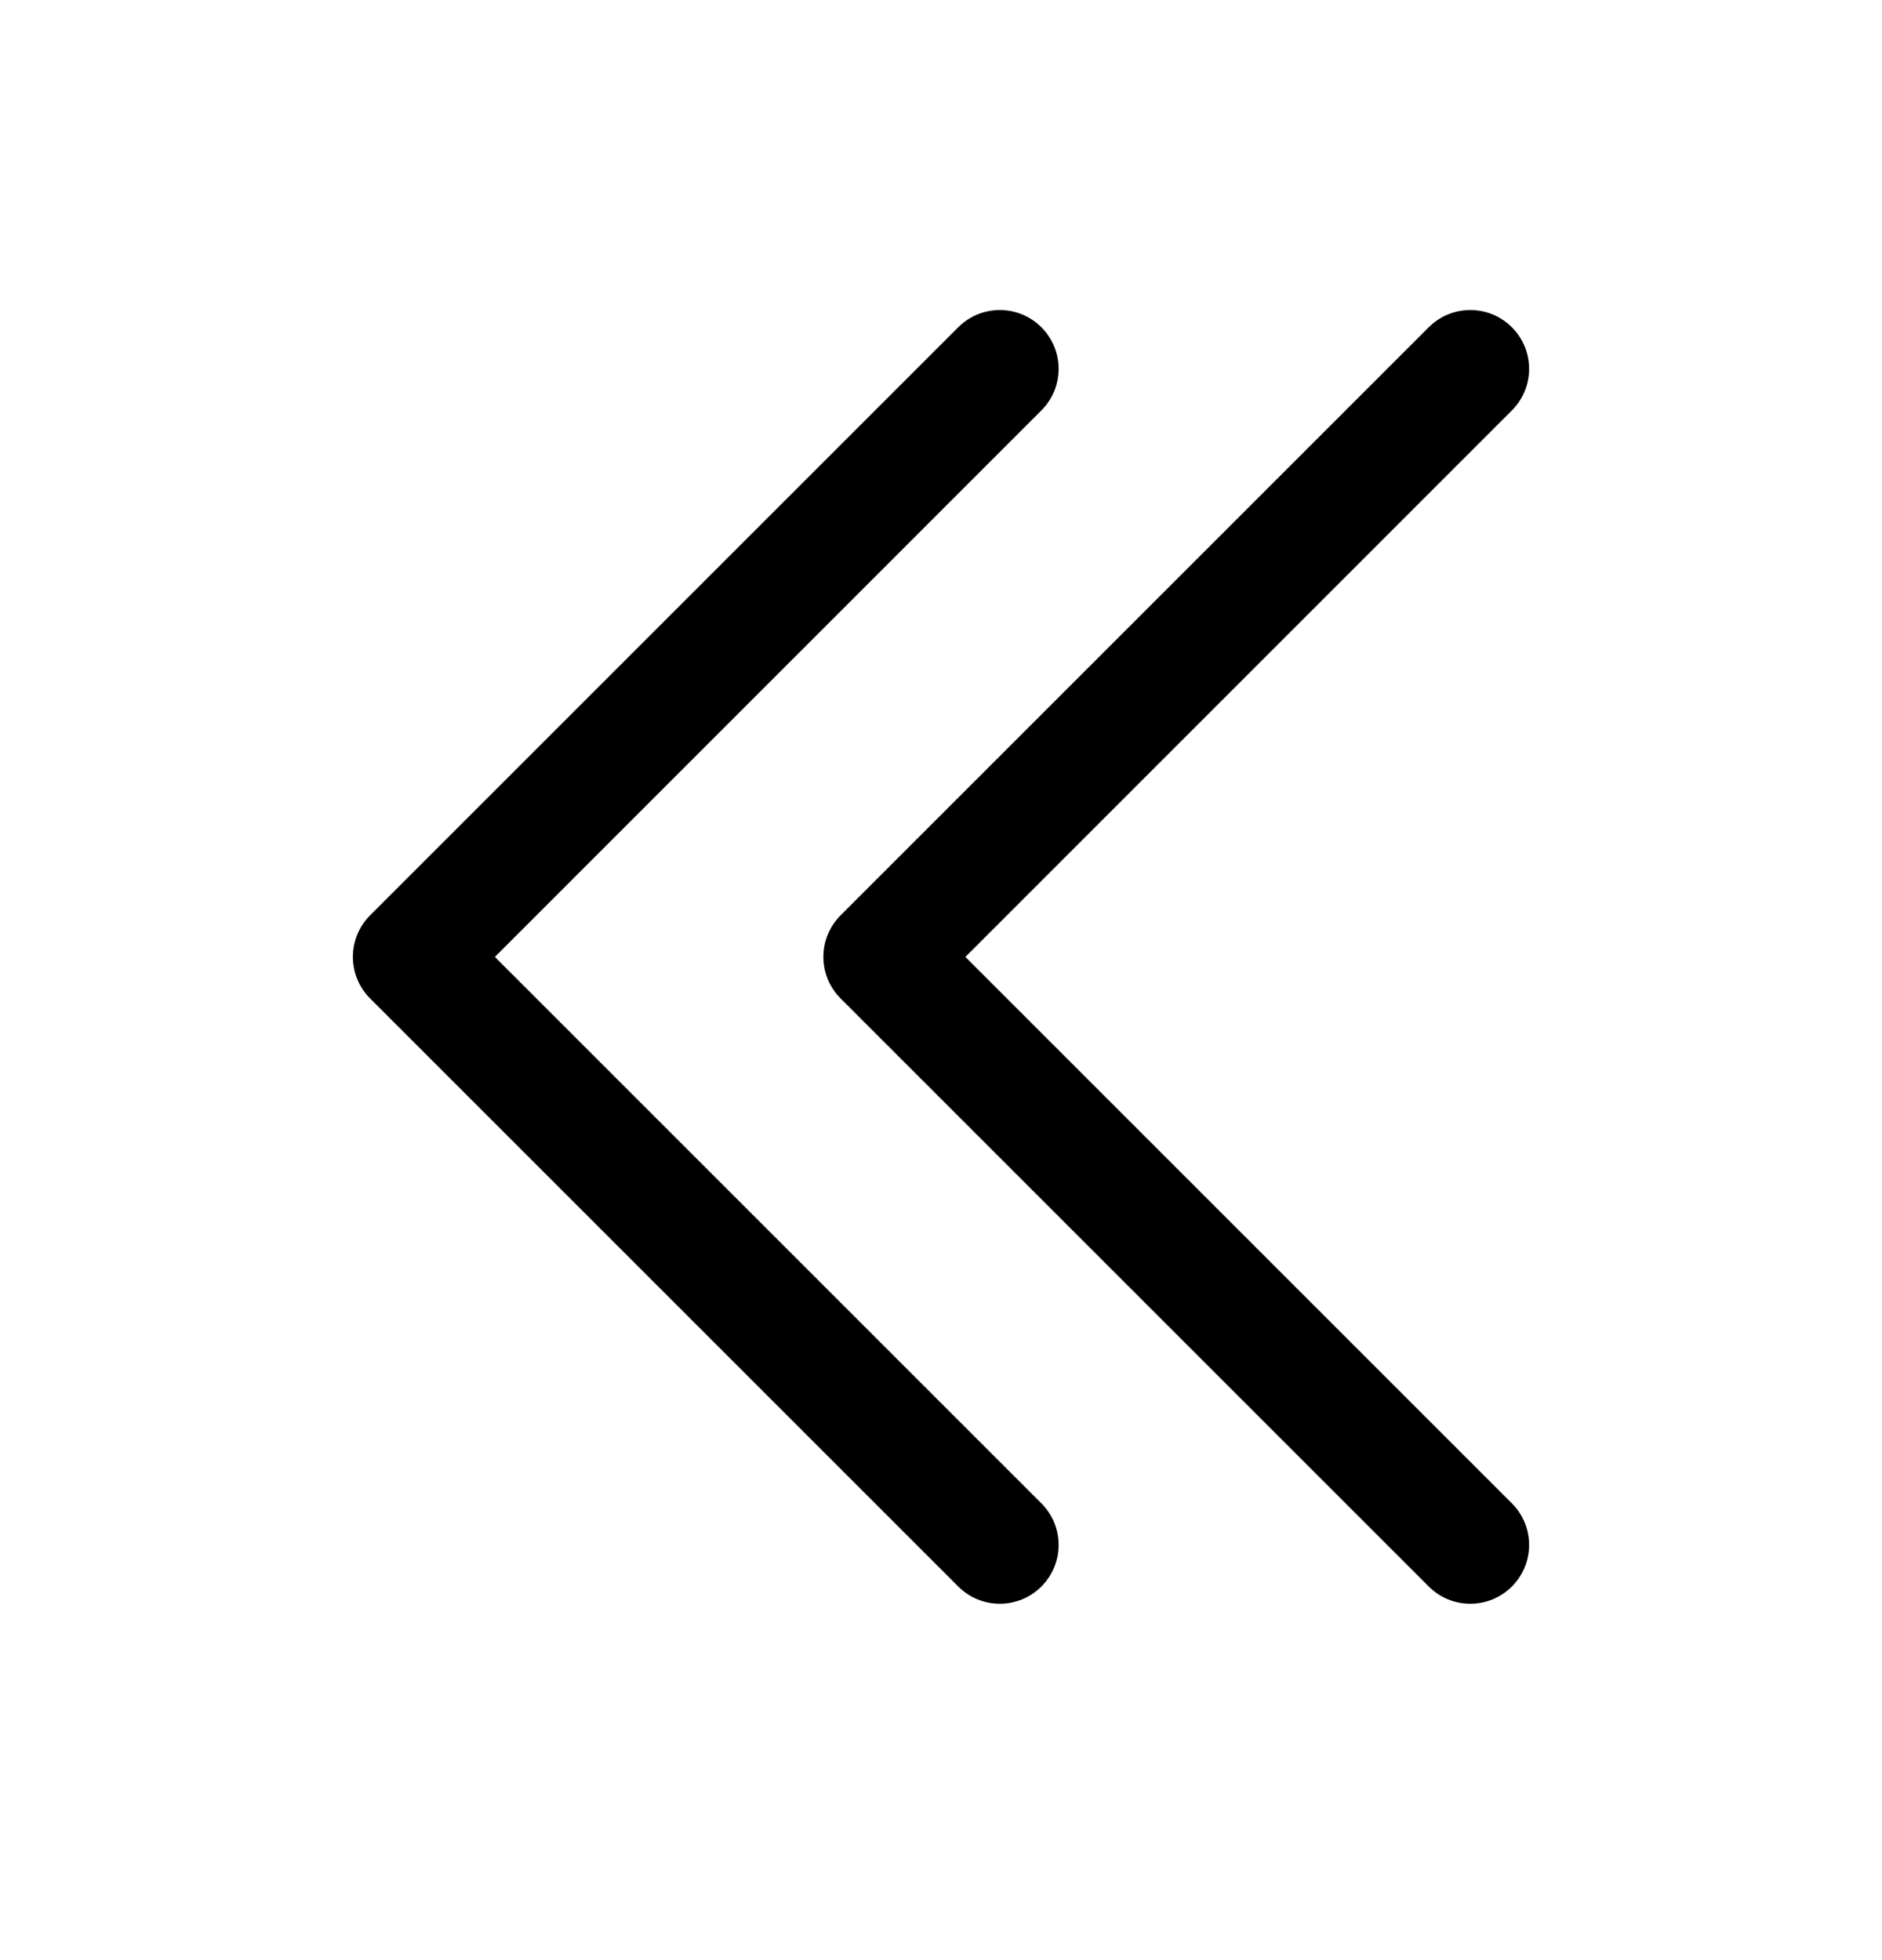 <svg width="24" height="25" viewBox="0 0 24 25" fill="none" xmlns="http://www.w3.org/2000/svg">
<path fill-rule="evenodd" clip-rule="evenodd" d="M13.28 4.174C13.573 4.467 13.573 4.942 13.28 5.235L6.311 12.205L13.28 19.174C13.573 19.467 13.573 19.942 13.28 20.235C12.987 20.528 12.513 20.528 12.22 20.235L4.72 12.735C4.427 12.442 4.427 11.967 4.72 11.674L12.22 4.174C12.513 3.881 12.987 3.881 13.28 4.174ZM19.28 4.174C19.573 4.467 19.573 4.942 19.28 5.235L12.311 12.205L19.28 19.174C19.573 19.467 19.573 19.942 19.28 20.235C18.987 20.528 18.513 20.528 18.22 20.235L10.72 12.735C10.427 12.442 10.427 11.967 10.72 11.674L18.22 4.174C18.513 3.881 18.987 3.881 19.28 4.174Z" fill="black"/>
</svg>

